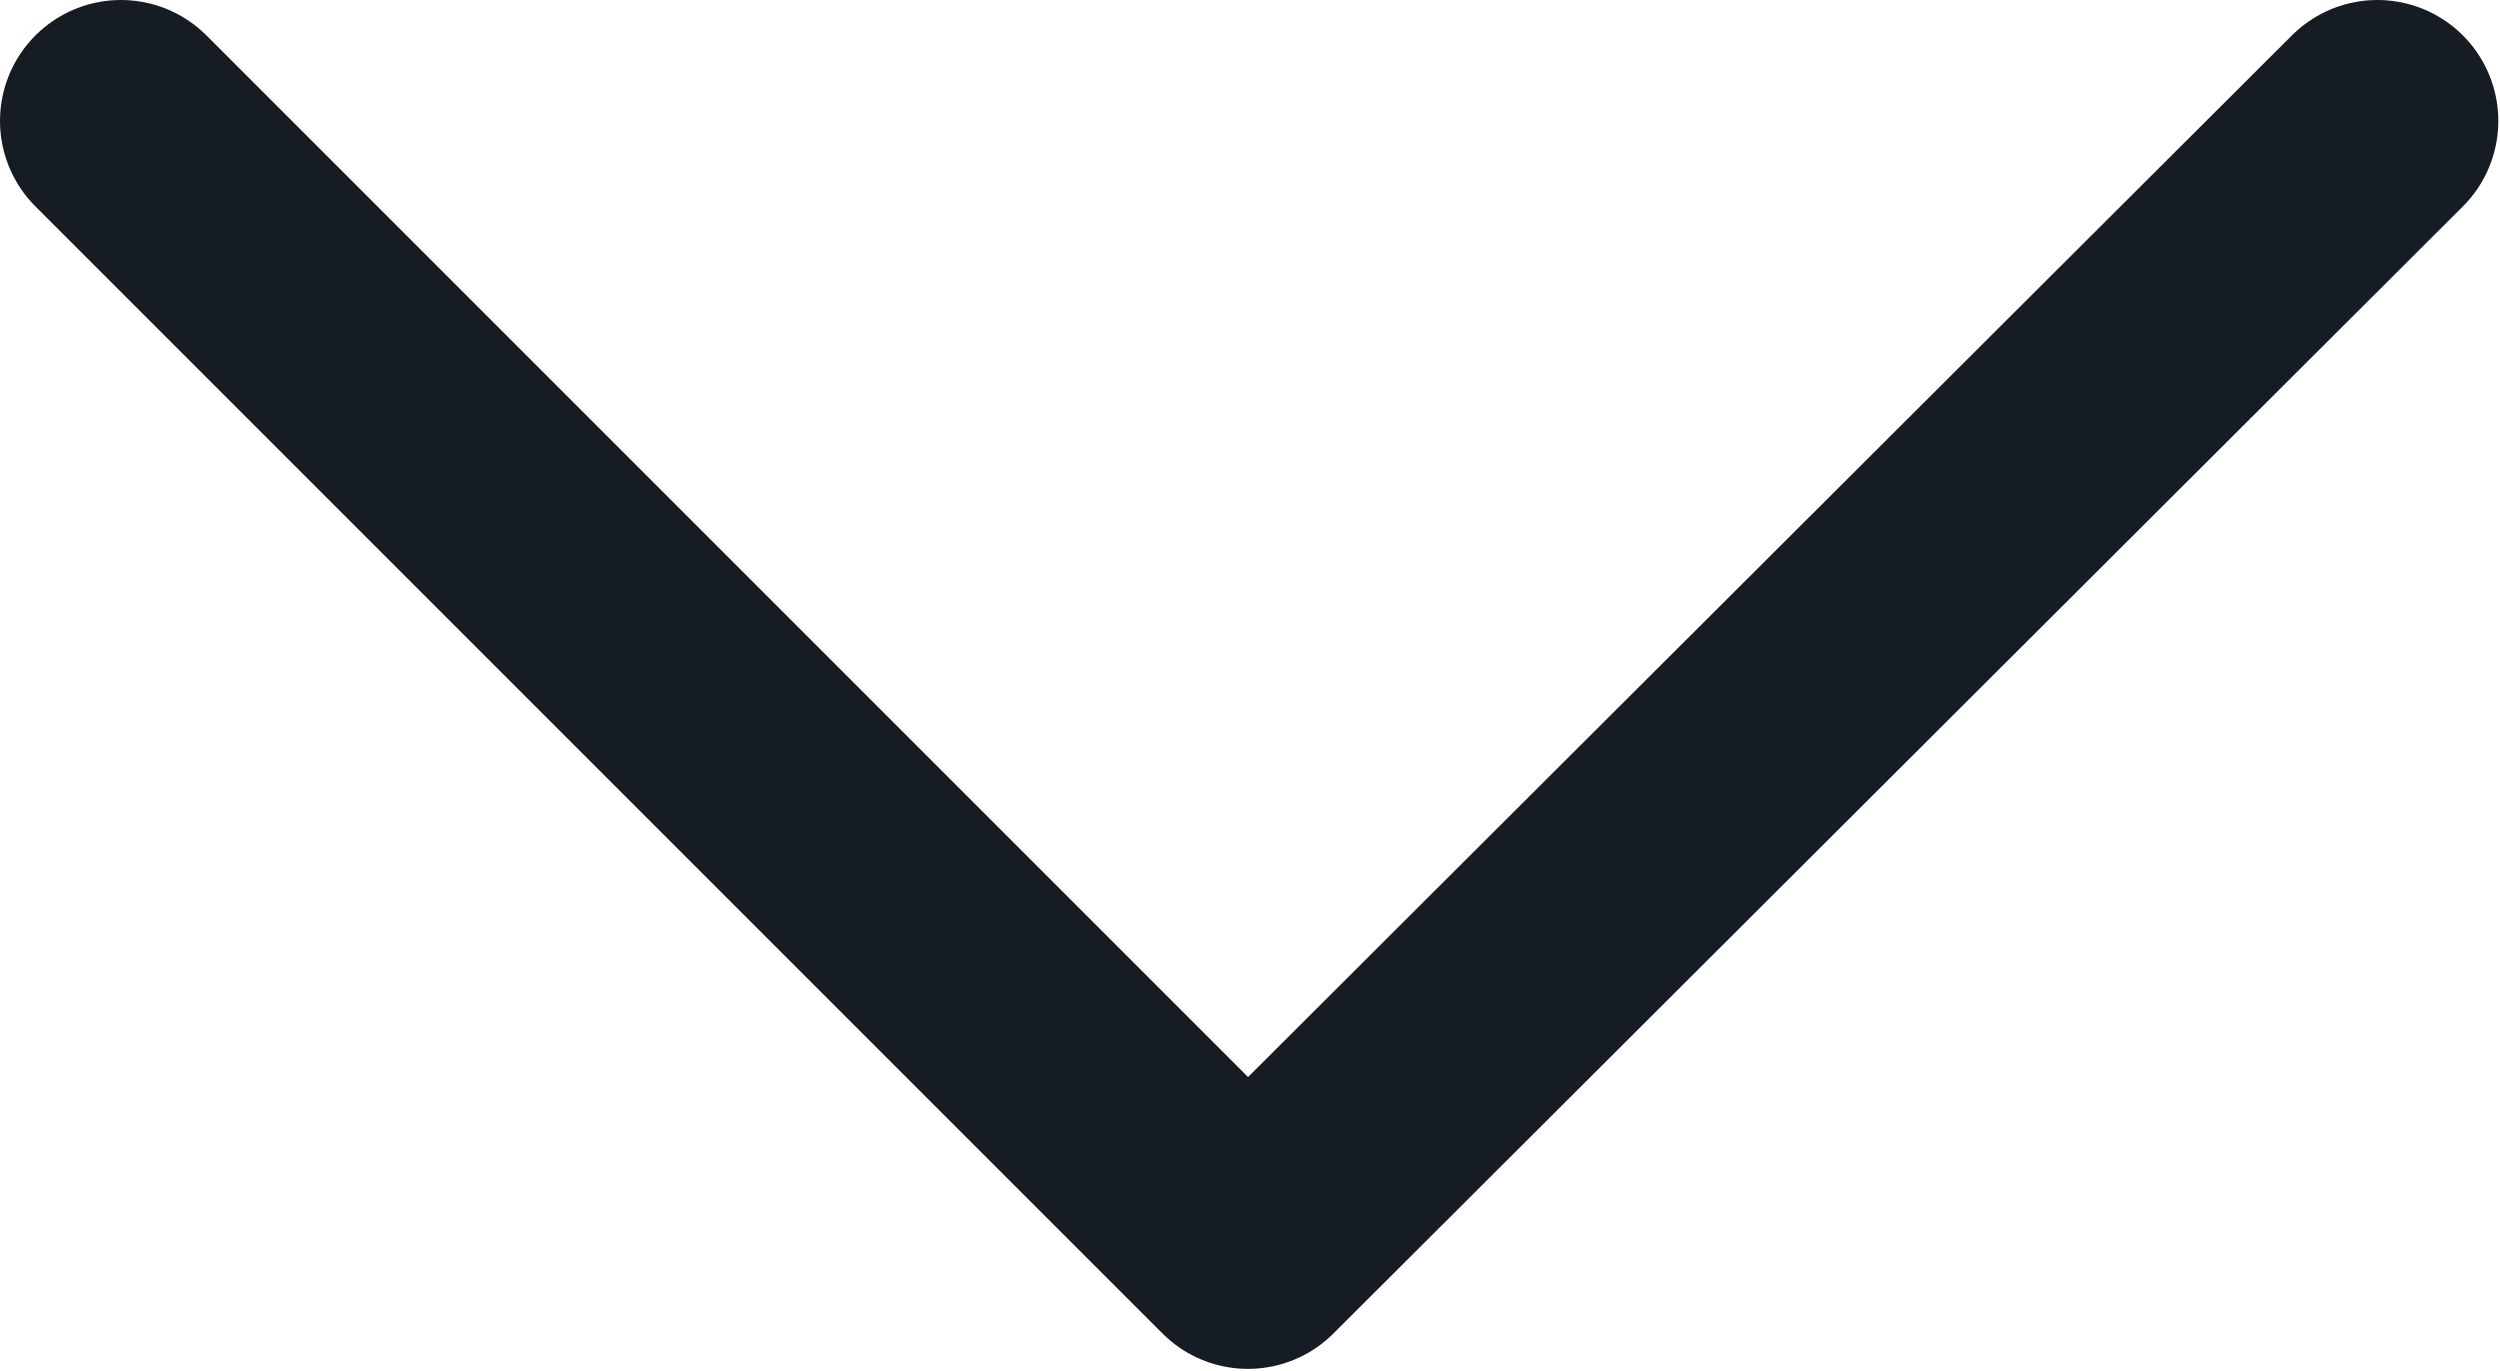 <svg width="10.337" height="5.668" viewBox="0 0 10.337 5.668" fill="none" xmlns="http://www.w3.org/2000/svg" xmlns:xlink="http://www.w3.org/1999/xlink">
	<desc>
			Created with Pixso.
	</desc>
	<defs/>
	<path id="Vector" d="M0.5 0.5L5.16 5.16L9.83 0.5" stroke="#161C24" stroke-opacity="1" stroke-width="1" stroke-linejoin="round" stroke-linecap="round"/>
</svg>
